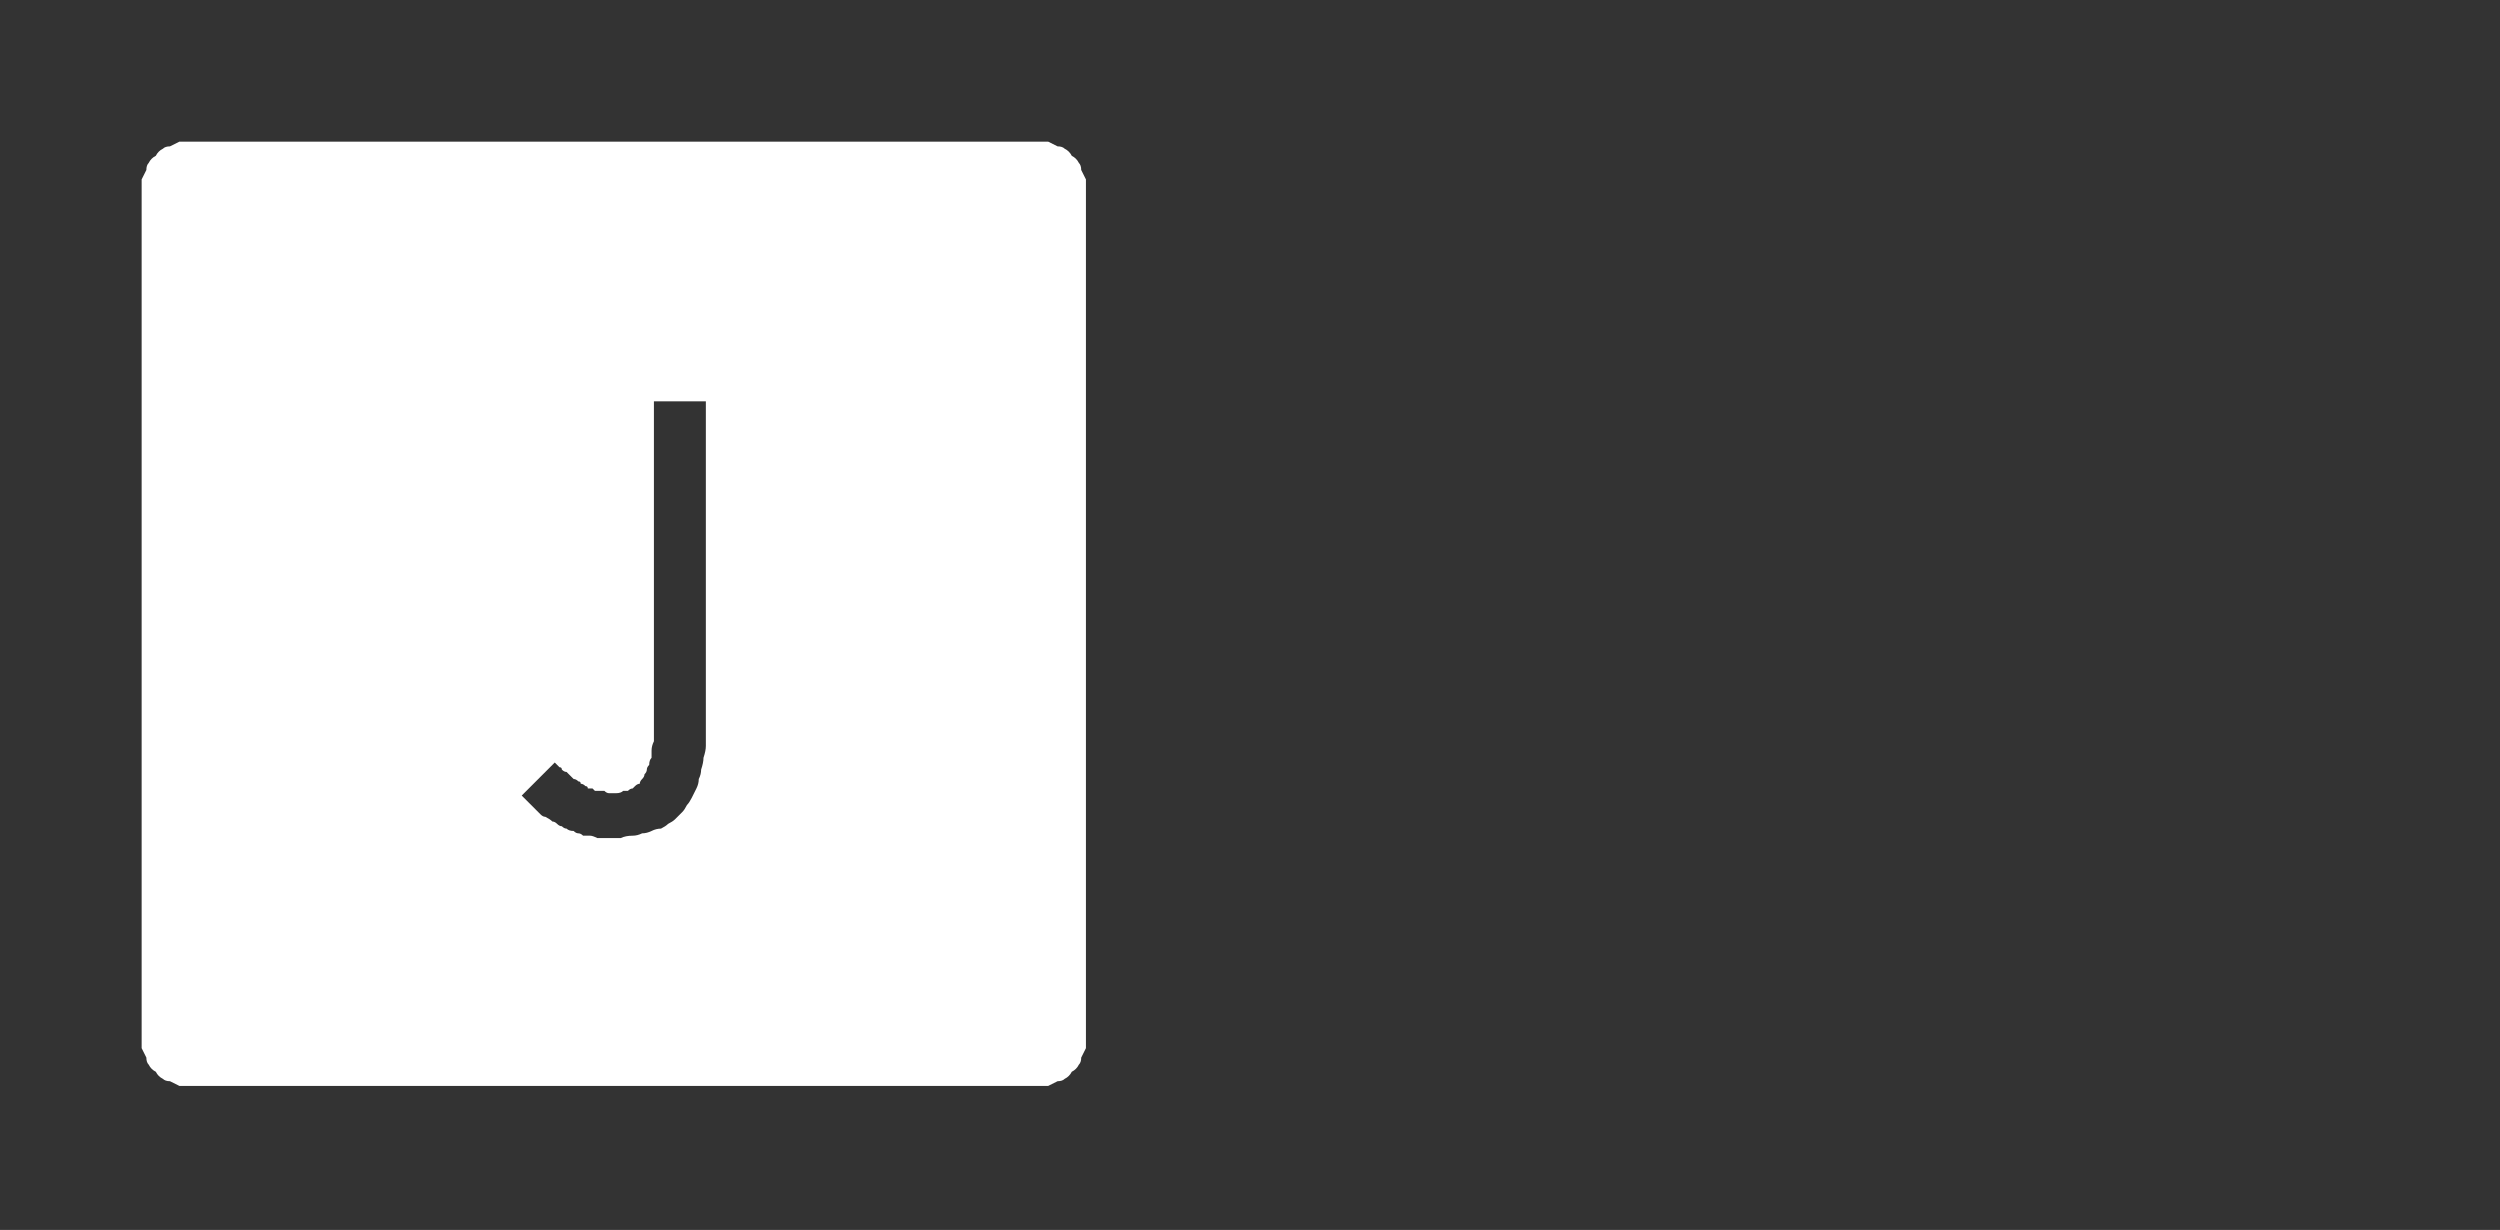 <?xml version="1.0" encoding="UTF-8" standalone="no"?>
<svg xmlns:ffdec="https://www.free-decompiler.com/flash" xmlns:xlink="http://www.w3.org/1999/xlink" ffdec:objectType="frame" height="26.05px" width="52.95px" xmlns="http://www.w3.org/2000/svg">
  <rect width="100%" height="100%" fill="#333333" stroke="none"/>
  <g transform="matrix(1.0, 0.0, 0.0, 1.0, 0.0, 0.0)">
    <use ffdec:characterId="3" height="26.0" transform="matrix(1.0, 0.0, 0.0, 1.0, 0.0, 0.0)" width="26.0" xlink:href="#shape0"/>
    <use ffdec:characterId="50" height="12.95" transform="matrix(1.0, 0.0, 0.0, 1.0, 11.95, 7.05)" width="3.95" xlink:href="#shape1"/>
    <use ffdec:characterId="189" height="26.0" transform="matrix(1.0, 0.0, 0.0, 1.0, 0.0, 0.0)" width="26.0" xlink:href="#shape2"/>
  </g>
  <defs>
    <g id="shape0" transform="matrix(1.0, 0.0, 0.0, 1.0, 0.0, 0.0)">
      <path d="M22.0 4.0 Q23.05 5.1 23.05 6.6 L23.05 19.4 Q23.05 20.85 22.0 22.0 20.85 23.05 19.4 23.05 L6.6 23.05 Q5.1 23.05 4.0 22.0 2.95 20.9 2.95 19.4 L2.95 6.6 Q2.95 5.1 4.0 4.0 5.1 2.9 6.6 2.9 L19.4 2.9 Q20.9 2.9 22.0 4.0 M26.0 6.6 L26.0 19.4 Q26.0 22.15 24.05 24.05 L23.95 24.15 Q22.1 26.0 19.4 26.0 L6.6 26.0 Q3.9 26.0 1.95 24.05 0.0 22.15 0.0 19.4 L0.0 6.6 Q0.0 3.9 1.95 1.95 3.9 0.0 6.6 0.0 L19.4 0.0 Q22.1 0.0 23.95 1.85 L24.05 1.95 Q26.0 3.9 26.0 6.6 M23.95 3.85 L23.15 2.8 Q21.55 1.3 19.4 1.3 L6.6 1.3 Q4.4 1.3 2.8 2.8 1.3 4.4 1.3 6.6 L1.3 19.4 Q1.3 21.55 2.8 23.15 4.4 24.7 6.6 24.7 L19.4 24.7 Q21.55 24.7 23.15 23.15 L23.95 22.15 Q24.7 20.9 24.7 19.4 L24.7 6.6 Q24.7 5.05 23.95 3.85" fill="#000000" fill-opacity="0.0" fill-rule="evenodd" stroke="none"/>
      <path d="M22.0 4.0 Q20.9 2.9 19.4 2.9 L6.6 2.9 Q5.1 2.9 4.0 4.0 2.95 5.1 2.95 6.6 L2.95 19.4 Q2.95 20.9 4.0 22.0 5.1 23.05 6.6 23.05 L19.4 23.05 Q20.85 23.05 22.0 22.0 23.05 20.85 23.05 19.4 L23.05 6.6 Q23.05 5.1 22.0 4.0 M23.95 3.85 Q24.7 5.05 24.7 6.6 L24.7 19.4 Q24.7 20.9 23.95 22.15 L23.15 23.15 Q21.55 24.7 19.4 24.7 L6.6 24.7 Q4.4 24.7 2.8 23.15 1.3 21.55 1.3 19.4 L1.3 6.6 Q1.3 4.4 2.8 2.8 4.4 1.3 6.6 1.3 L19.4 1.3 Q21.55 1.3 23.15 2.8 L23.95 3.85" fill="#a6a8ab" fill-opacity="0.0" fill-rule="evenodd" stroke="none"/>
    </g>
    <g id="shape1" transform="matrix(1.0, 0.0, 0.0, 1.0, 0.0, 0.0)">
      <path d="M3.95 0.0 L3.95 9.6 3.8 11.3 Q3.65 12.05 3.1 12.5 2.55 12.95 1.45 12.95 L0.7 12.9 0.0 12.65 0.0 10.9 0.5 11.2 1.1 11.35 1.9 11.05 2.2 10.4 2.25 9.55 2.25 0.0 3.95 0.0" fill="#000000" fill-opacity="0.0" fill-rule="evenodd" stroke="none"/>
    </g>
    <g id="shape2" transform="matrix(1.0, 0.0, 0.0, 1.0, 0.0, 0.0)">
      <path d="M4.0 3.0 Q3.9 3.0 3.8 3.0 3.7 3.05 3.6 3.1 3.5 3.1 3.45 3.15 3.35 3.2 3.3 3.3 3.2 3.35 3.15 3.45 3.1 3.5 3.1 3.6 3.05 3.7 3.0 3.8 3.0 3.9 3.0 4.0 L3.0 22.0 Q3.0 22.1 3.0 22.2 3.05 22.3 3.1 22.4 3.1 22.5 3.15 22.55 3.2 22.65 3.3 22.7 3.35 22.8 3.45 22.85 3.5 22.9 3.6 22.9 3.7 22.95 3.8 23.0 3.9 23.0 4.0 23.0 L22.0 23.0 Q22.1 23.0 22.2 23.0 22.3 22.95 22.4 22.9 22.5 22.9 22.55 22.85 22.65 22.8 22.7 22.7 22.8 22.65 22.85 22.55 22.9 22.5 22.9 22.4 22.95 22.3 23.0 22.2 23.0 22.1 23.0 22.0 L23.0 4.0 Q23.0 3.9 23.0 3.8 22.95 3.7 22.9 3.6 22.9 3.5 22.85 3.45 22.8 3.35 22.7 3.3 22.65 3.2 22.55 3.15 22.5 3.1 22.4 3.1 22.3 3.05 22.2 3.0 22.1 3.0 22.0 3.0 L4.0 3.0 4.0 3.0 M13.85 8.5 L14.95 8.5 14.95 15.5 Q14.95 15.65 14.95 15.8 14.95 15.9 14.9 16.05 14.9 16.15 14.85 16.3 14.85 16.4 14.8 16.5 14.8 16.6 14.75 16.7 14.7 16.8 14.65 16.9 14.6 17.0 14.55 17.05 14.5 17.15 14.45 17.2 14.4 17.25 14.3 17.35 14.25 17.4 14.15 17.45 14.1 17.5 14.0 17.55 13.9 17.55 13.8 17.6 13.7 17.65 13.6 17.65 13.5 17.7 13.4 17.7 13.25 17.7 13.15 17.75 13.05 17.75 12.9 17.75 12.85 17.75 12.75 17.75 12.7 17.75 12.65 17.75 12.55 17.7 12.5 17.7 12.45 17.7 12.35 17.7 12.3 17.65 12.25 17.65 12.2 17.65 12.15 17.6 12.05 17.6 12.0 17.55 11.95 17.55 11.9 17.5 11.85 17.5 11.8 17.45 11.75 17.4 11.7 17.4 11.65 17.35 11.55 17.3 11.5 17.3 11.45 17.25 11.4 17.2 11.35 17.15 11.3 17.1 11.25 17.05 11.2 17.0 11.15 16.95 11.1 16.9 11.05 16.85 L11.75 16.15 Q11.8 16.2 11.85 16.25 11.9 16.25 11.9 16.3 11.95 16.35 12.0 16.35 12.05 16.4 12.1 16.45 12.1 16.45 12.15 16.5 12.2 16.5 12.25 16.55 12.3 16.55 12.3 16.6 12.35 16.6 12.4 16.65 12.45 16.65 12.45 16.7 12.5 16.7 12.55 16.7 12.55 16.7 12.6 16.75 12.65 16.75 12.65 16.75 12.7 16.75 12.75 16.75 12.8 16.75 12.8 16.75 12.85 16.8 12.9 16.8 12.95 16.8 12.95 16.8 13.0 16.8 13.05 16.8 13.15 16.8 13.2 16.75 13.25 16.75 13.3 16.75 13.35 16.7 13.4 16.7 13.45 16.65 13.45 16.65 13.5 16.6 13.55 16.6 13.55 16.55 13.6 16.5 13.65 16.45 13.65 16.4 13.7 16.35 13.7 16.3 13.7 16.25 13.75 16.2 13.75 16.1 13.8 16.05 13.8 15.95 13.8 15.9 13.8 15.8 13.85 15.7 13.85 15.6 13.85 15.5 13.85 15.35 13.85 15.25 13.85 15.15 13.85 15.0 L13.85 8.5 13.85 8.5" fill="#ffffff" fill-rule="evenodd" stroke="none"/>
    </g>
  </defs>
</svg>
